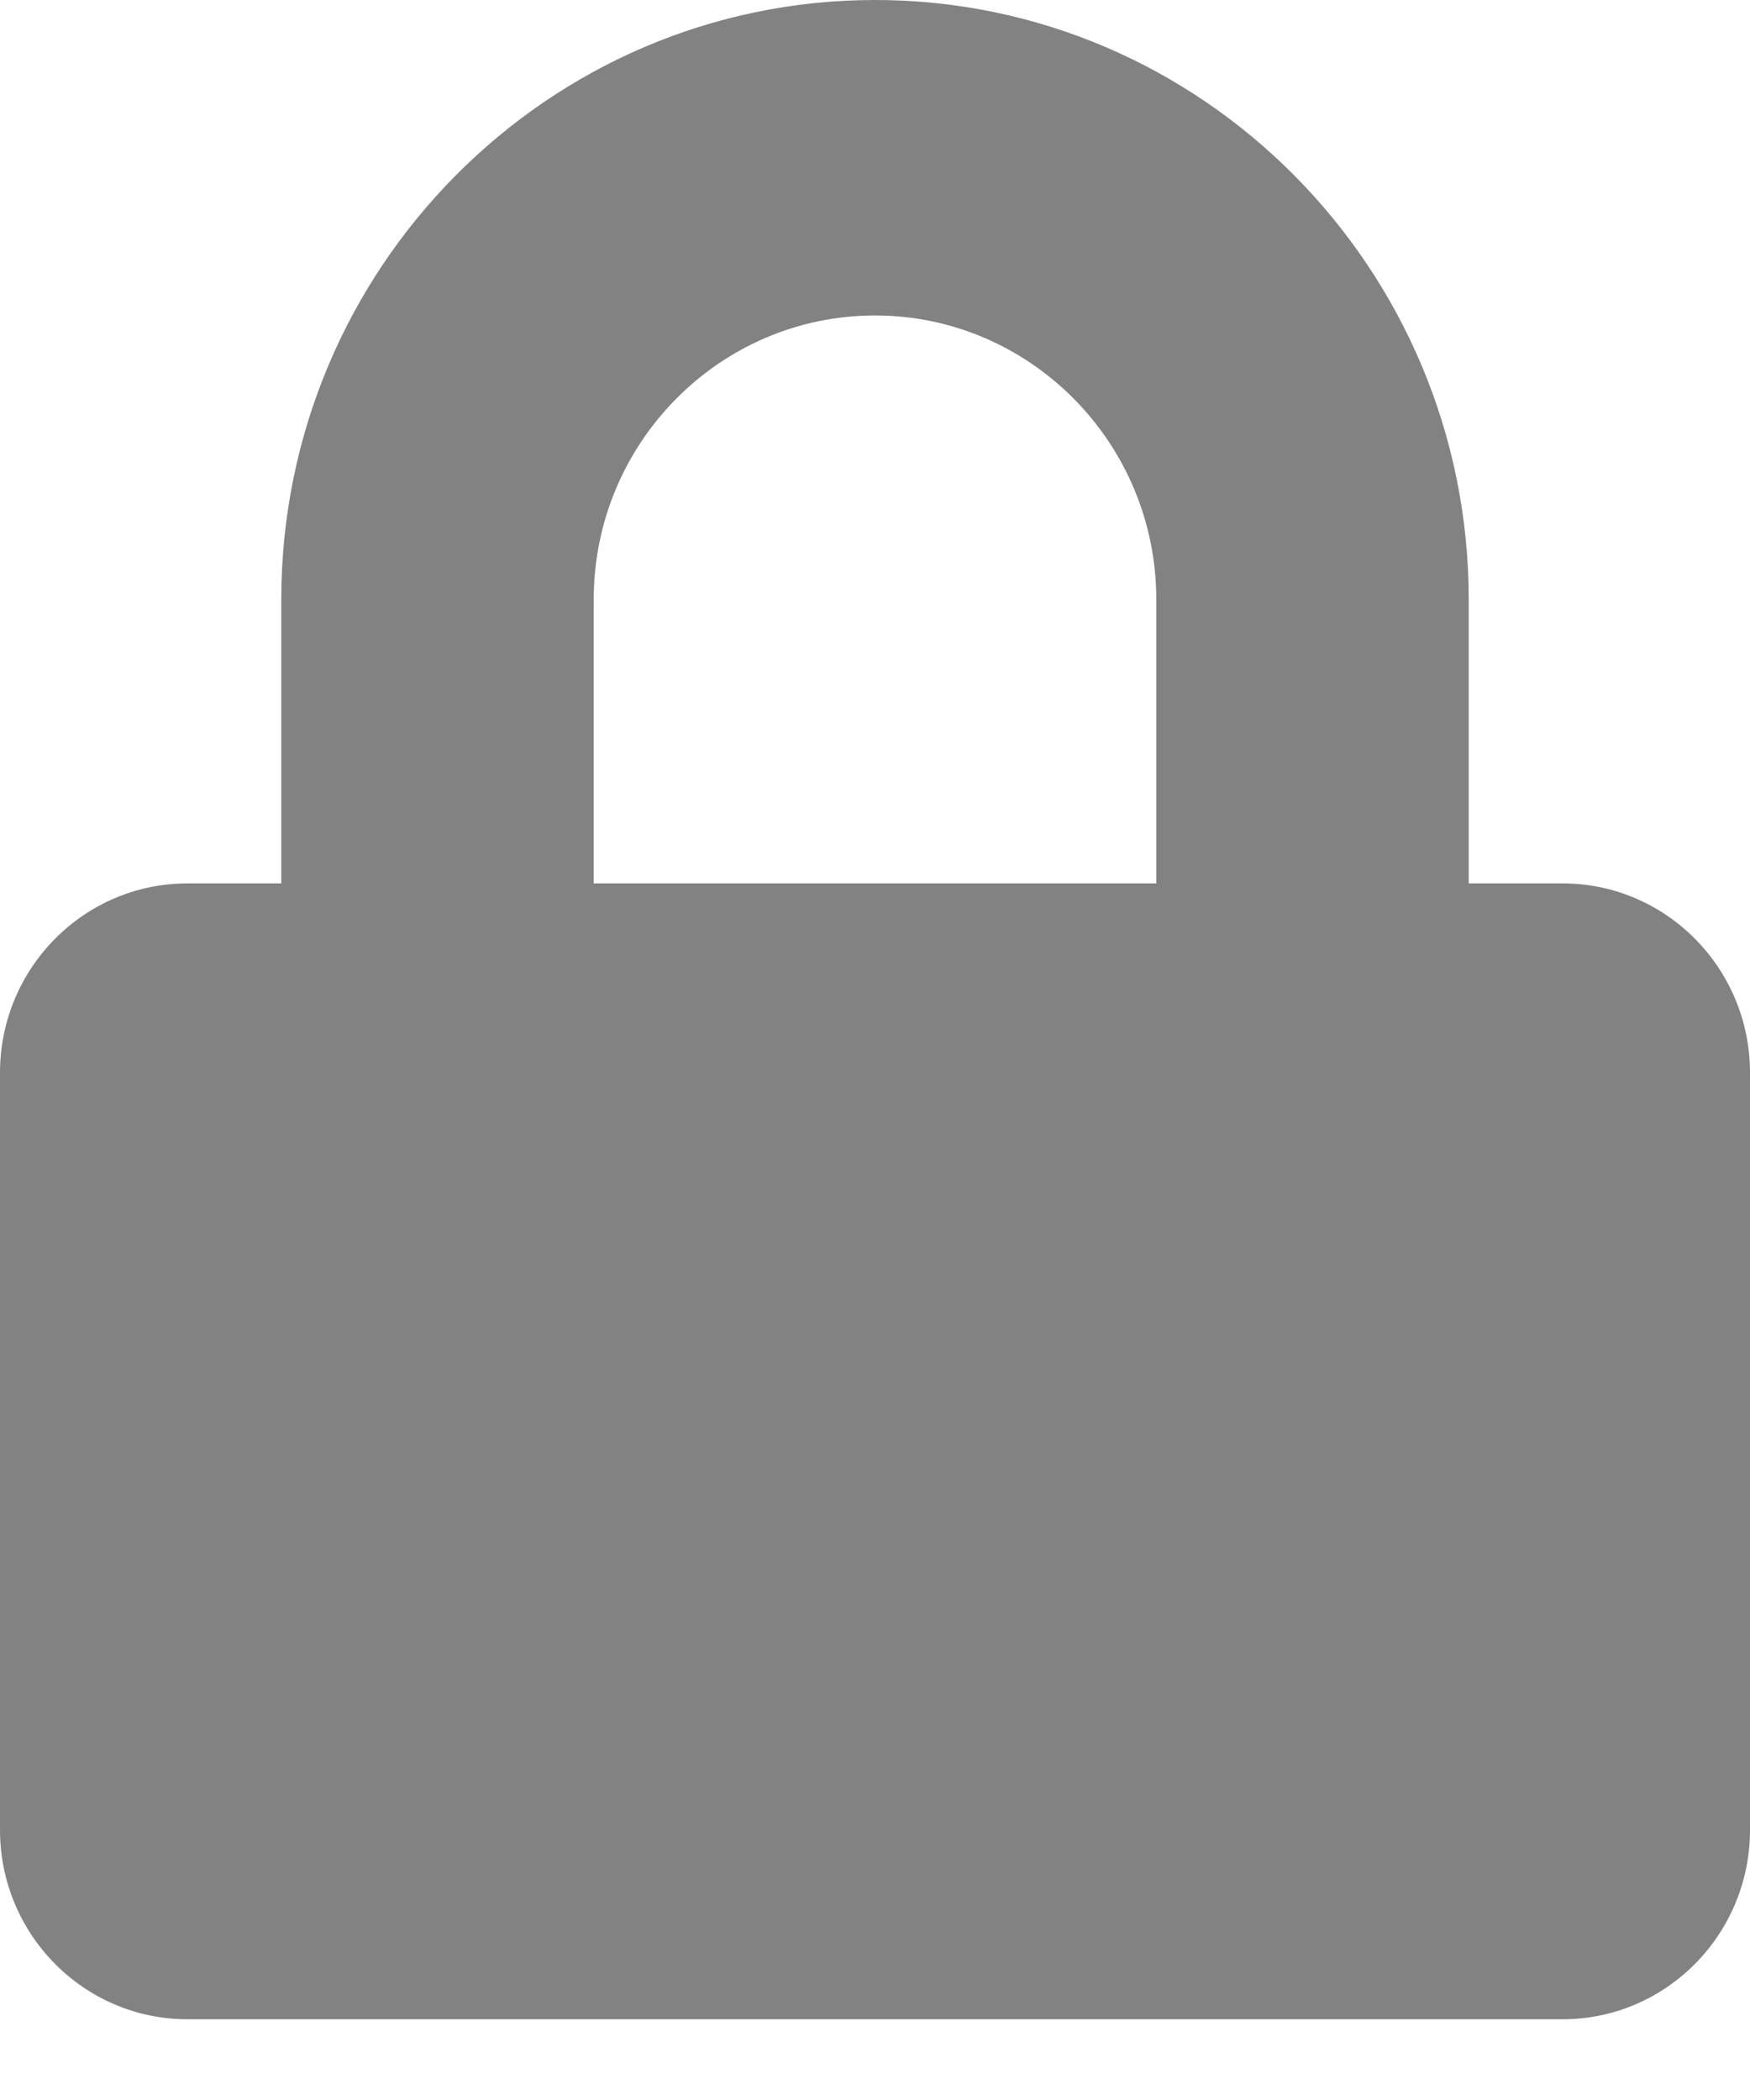<svg width="15" height="18" viewBox="0 0 15 18" fill="none" xmlns="http://www.w3.org/2000/svg">
<g clip-path="url(#clip0_288:332)">
<path d="M13.393 7.572H12.589V5.138C12.589 2.305 10.306 0 7.5 0C4.694 0 2.411 2.305 2.411 5.138V7.572H1.607C0.72 7.572 0 8.299 0 9.195V15.685C0 16.581 0.72 17.308 1.607 17.308H13.393C14.28 17.308 15 16.581 15 15.685V9.195C15 8.299 14.28 7.572 13.393 7.572ZM9.911 7.572H5.089V5.138C5.089 3.796 6.171 2.704 7.5 2.704C8.829 2.704 9.911 3.796 9.911 5.138V7.572Z" fill="#828282"/>
</g>
<defs>
<clipPath id="clip0_288:332">
<rect width="15" height="17.308" fill="white"/>
</clipPath>
</defs>
</svg>
